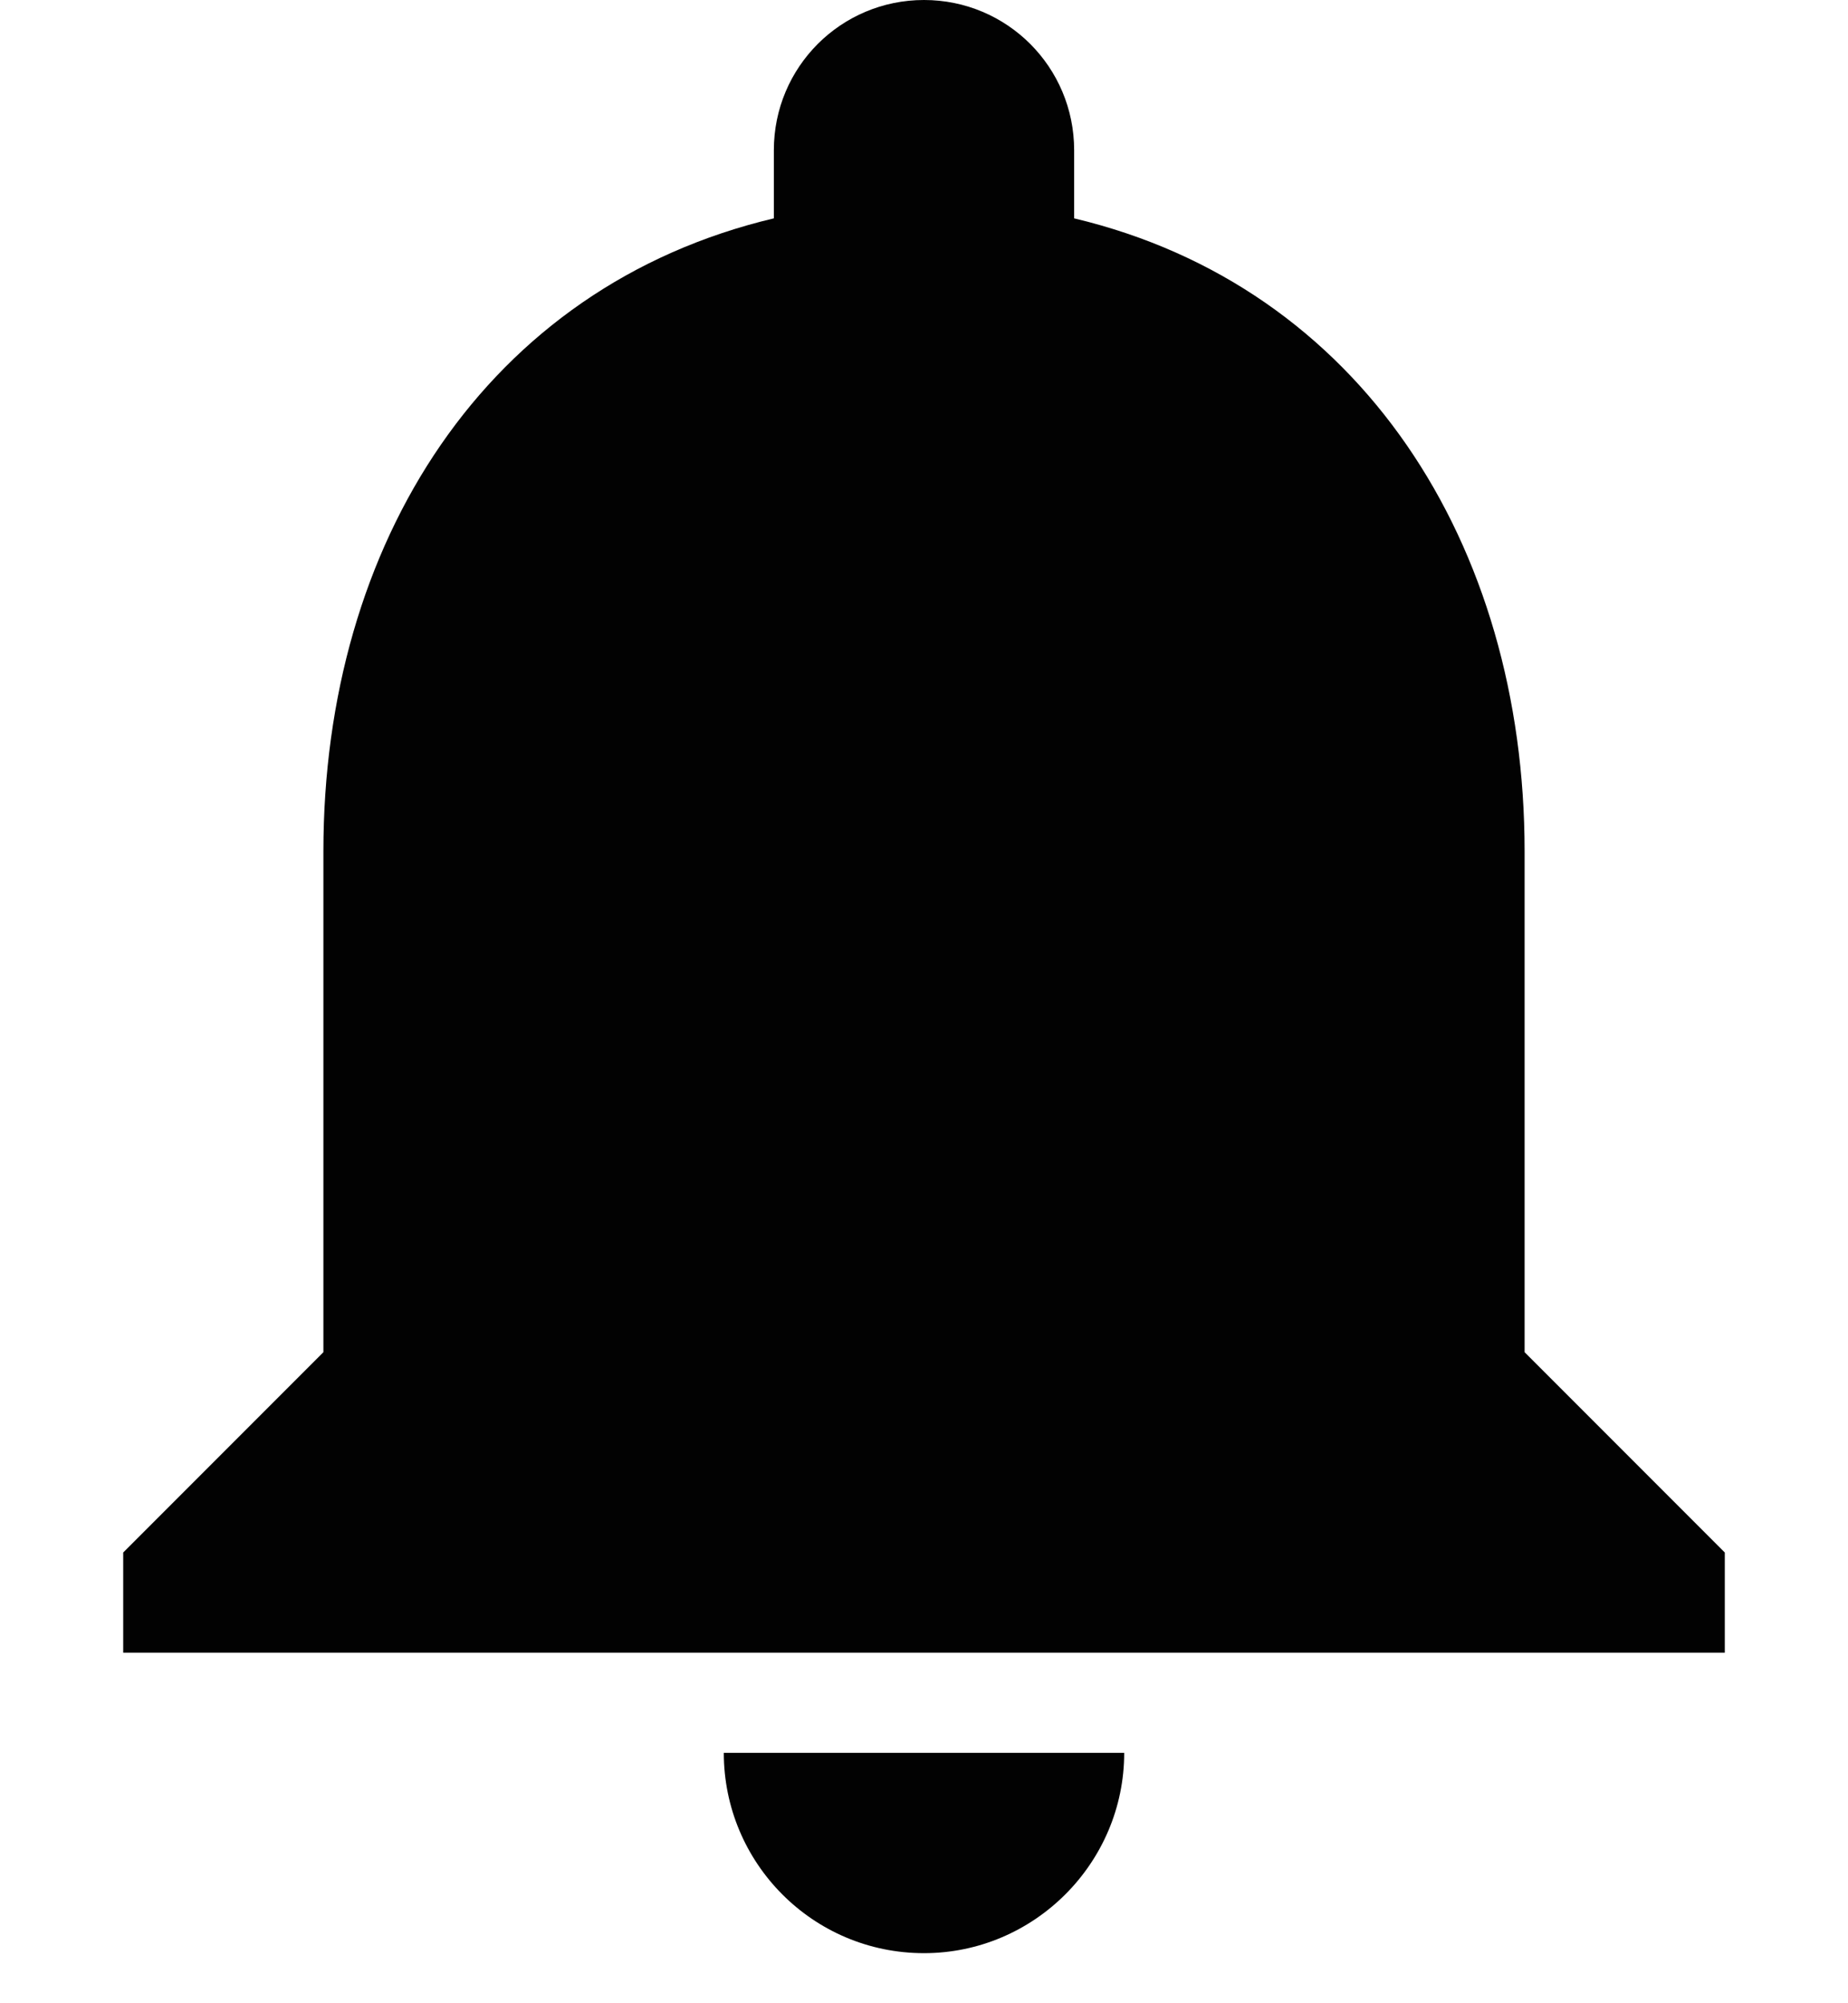 <svg width="24" height="26" viewBox="0 0 24 30" fill="none" xmlns="http://www.w3.org/2000/svg">
<path fill-rule="evenodd" clip-rule="evenodd" d="M12 29.25C13.65 29.25 15 27.9 15 26.25H9C9 27.9 10.335 29.25 12 29.25ZM21 20.25V12.75C21 8.145 18.54 4.29 14.25 3.27V2.25C14.25 1.005 13.245 0 12 0C10.755 0 9.75 1.005 9.75 2.25V3.27C5.445 4.29 3 8.13 3 12.75V20.25L0 23.25V24.75H24V23.25L21 20.25Z" fill="#020202"/>
</svg>
